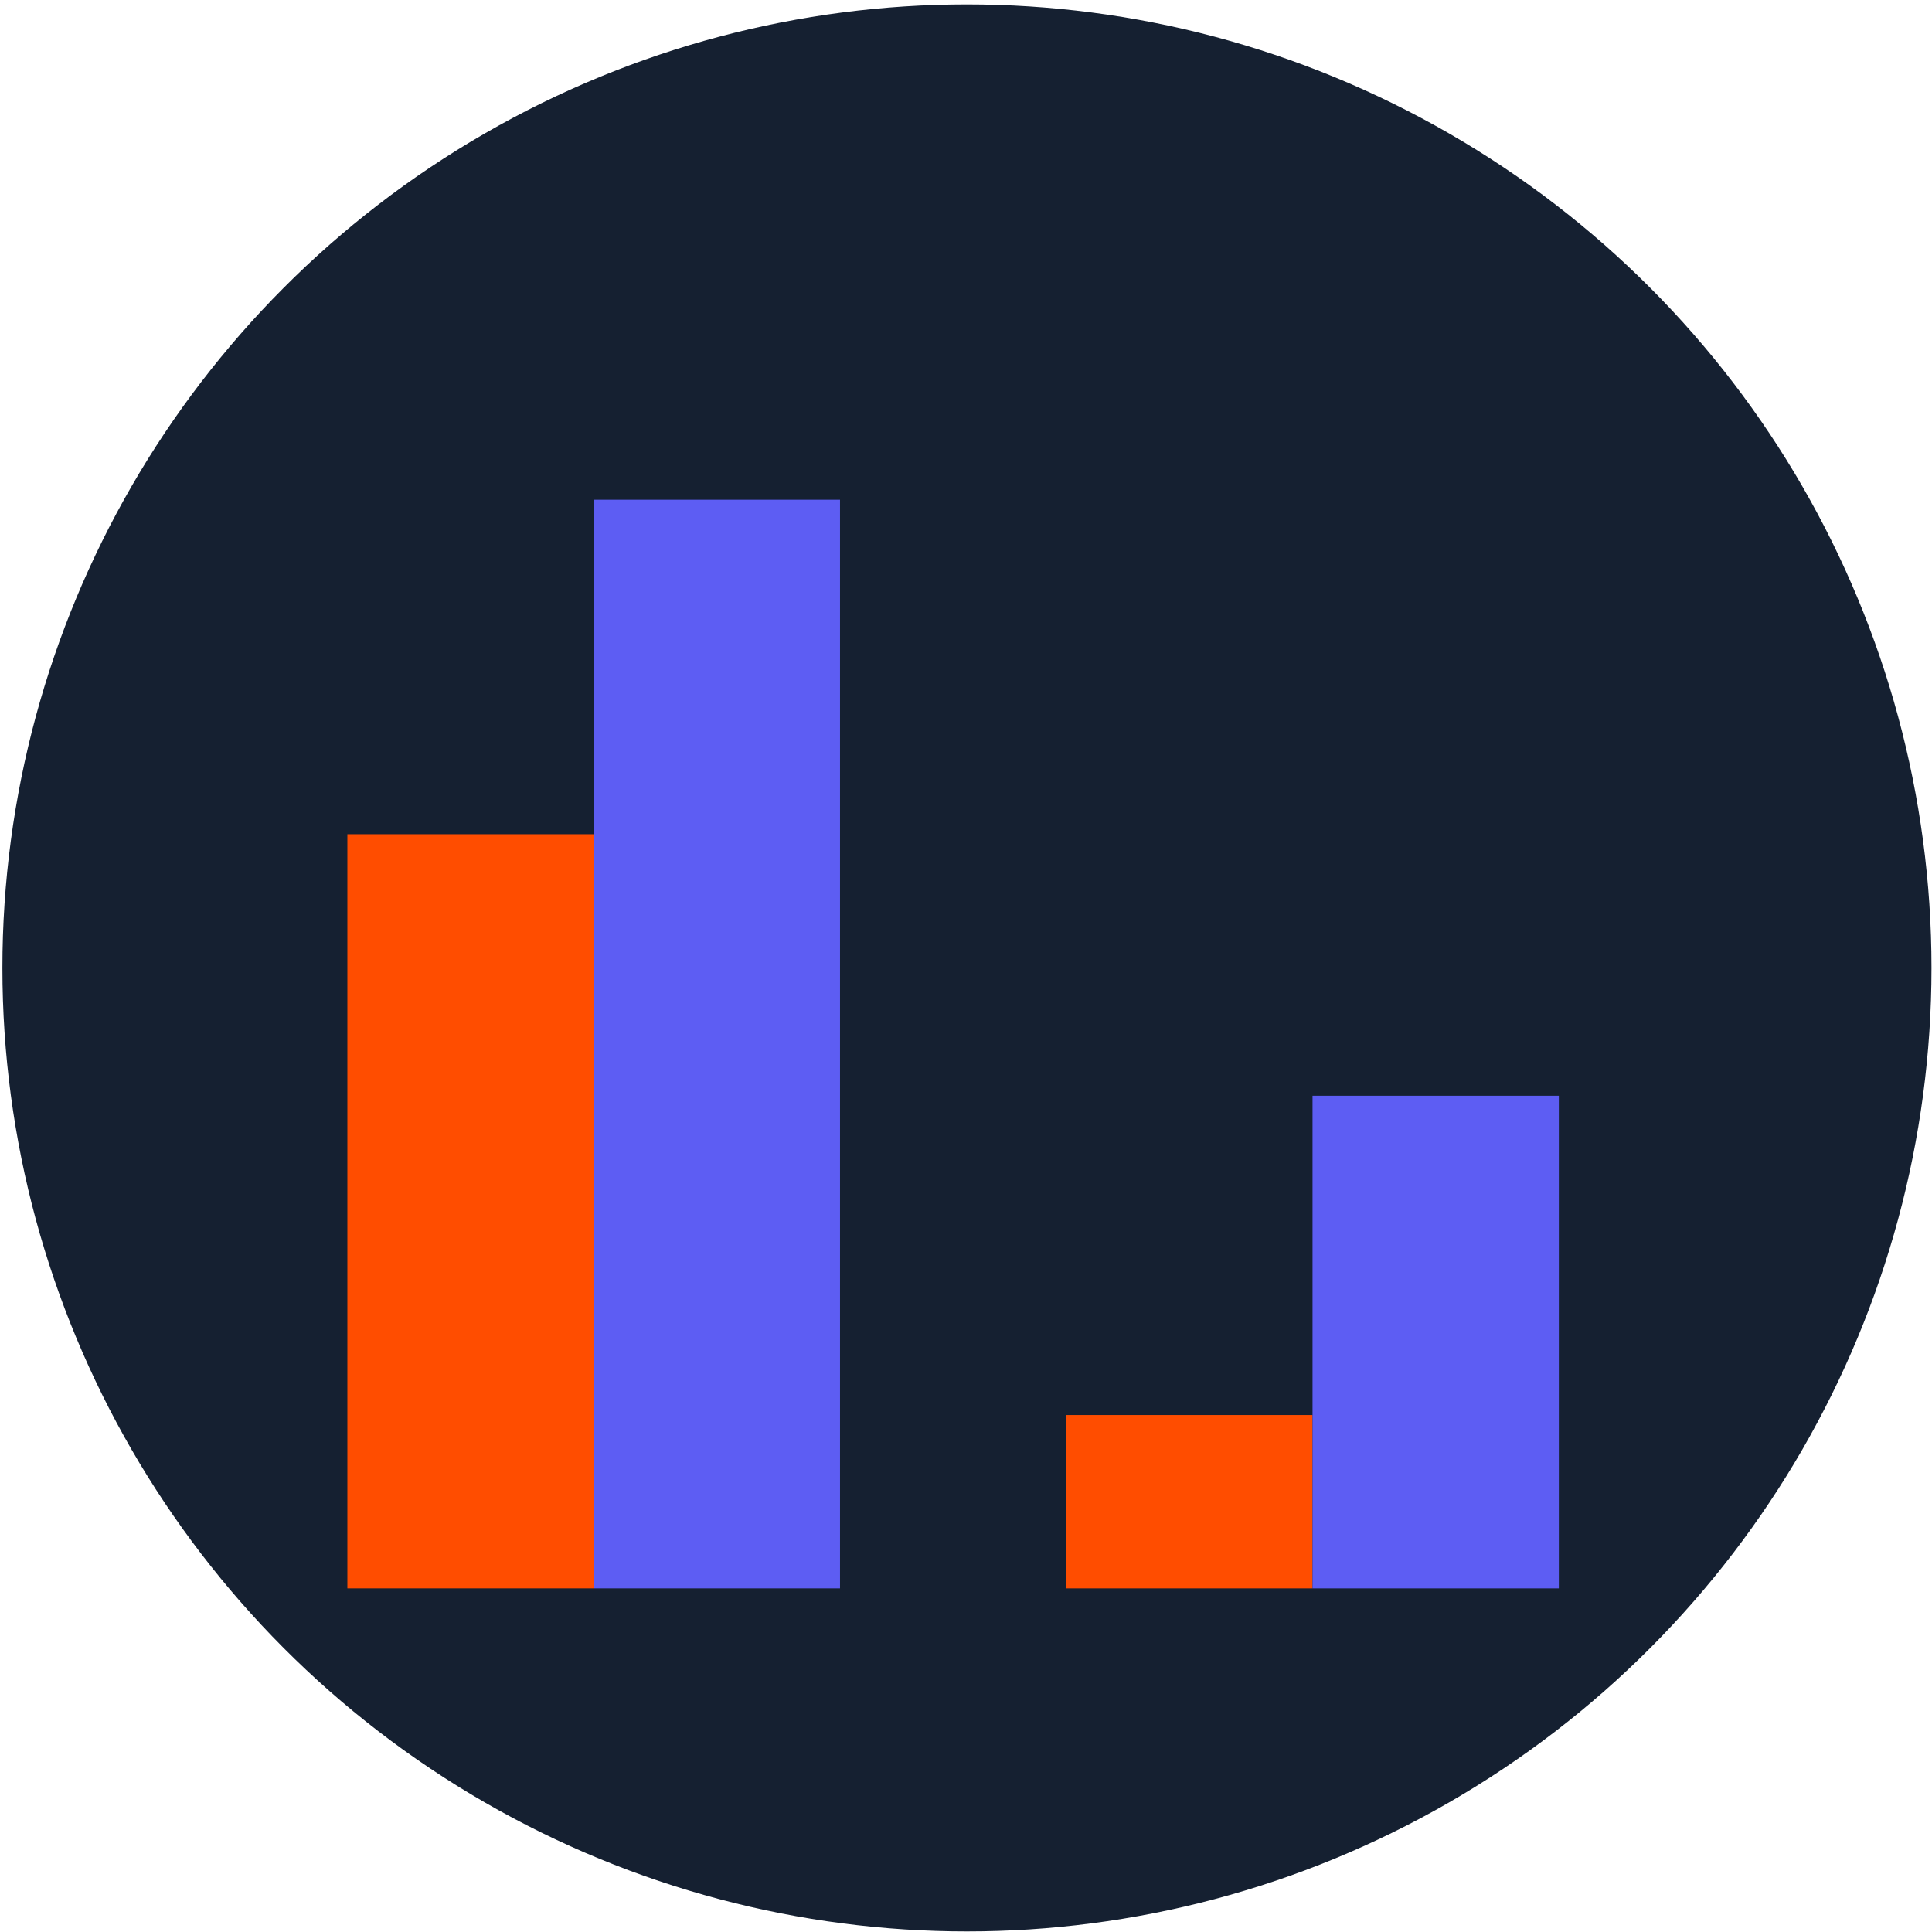 <?xml version="1.0" encoding="UTF-8" standalone="no"?>
<!-- Created with Inkscape (http://www.inkscape.org/) -->

<svg
   xmlns:dc="http://purl.org/dc/elements/1.1/"
   xmlns:cc="http://creativecommons.org/ns#"
   xmlns:rdf="http://www.w3.org/1999/02/22-rdf-syntax-ns#"
   xmlns:svg="http://www.w3.org/2000/svg"
   xmlns="http://www.w3.org/2000/svg"
   xmlns:sodipodi="http://sodipodi.sourceforge.net/DTD/sodipodi-0.dtd"
   xmlns:inkscape="http://www.inkscape.org/namespaces/inkscape"
   width="210mm"
   height="210mm"
   viewBox="0 0 210 210"
   version="1.1"
   id="svg8"
   inkscape:version="0.92.1 r15371"
   sodipodi:docname="stats.svg">
  <defs
     id="defs2" />
  <sodipodi:namedview
     id="base"
     pagecolor="#ffffff"
     bordercolor="#666666"
     borderopacity="1.0"
     inkscape:pageopacity="0.0"
     inkscape:pageshadow="2"
     inkscape:zoom="1.1320312"
     inkscape:cx="310.57151"
     inkscape:cy="568.44241"
     inkscape:document-units="mm"
     inkscape:current-layer="layer1"
     showgrid="false"
     inkscape:window-width="1920"
     inkscape:window-height="1001"
     inkscape:window-x="-9"
     inkscape:window-y="-9"
     inkscape:window-maximized="1"
     inkscape:measure-start="384.486,119.696"
     inkscape:measure-end="384.265,119.696"
     showguides="true"
     inkscape:guide-bbox="true">
    <sodipodi:guide
       position="80.32,37.351"
       orientation="0,1"
       id="guide4534"
       inkscape:locked="false" />
    <sodipodi:guide
       position="104.863,-0.165"
       orientation="0,1"
       id="guide4557"
       inkscape:locked="false" />
  </sodipodi:namedview>
  <g
     inkscape:label="Layer 1"
     inkscape:groupmode="layer"
     id="layer1"
     transform="translate(0,-87)">
    <ellipse
       style="fill:#152031;fill-opacity:1;stroke:none;stroke-width:1.069;stroke-miterlimit:4;stroke-dasharray:none;stroke-opacity:1"
       id="path4485"
       cx="105.103"
       cy="192.209"
       rx="104.842"
       ry="104.729" />
    <rect
       style="fill:#ff4d00;fill-opacity:1;stroke:none;stroke-width:0.64;stroke-miterlimit:4;stroke-dasharray:none;stroke-opacity:1"
       id="rect4495"
       width="26.773"
       height="81.973"
       x="37.758"
       y="177.676" />
    <rect
       style="fill:#5d5df3;fill-opacity:1;stroke:none;stroke-width:0.769;stroke-miterlimit:4;stroke-dasharray:none;stroke-opacity:1"
       id="rect4495-5"
       width="26.773"
       height="118.332"
       x="64.532"
       y="141.317" />
    <rect
       style="fill:#ff4d00;fill-opacity:1;stroke:none;stroke-width:0.307;stroke-miterlimit:4;stroke-dasharray:none;stroke-opacity:1"
       id="rect4495-99"
       width="26.773"
       height="18.841"
       x="115.893"
       y="240.809" />
    <rect
       style="fill:#5d5df3;fill-opacity:1;stroke:none;stroke-width:0.517;stroke-miterlimit:4;stroke-dasharray:none;stroke-opacity:1"
       id="rect4495-5-3"
       width="26.773"
       height="53.547"
       x="142.666"
       y="206.103" />
  </g>
</svg>
